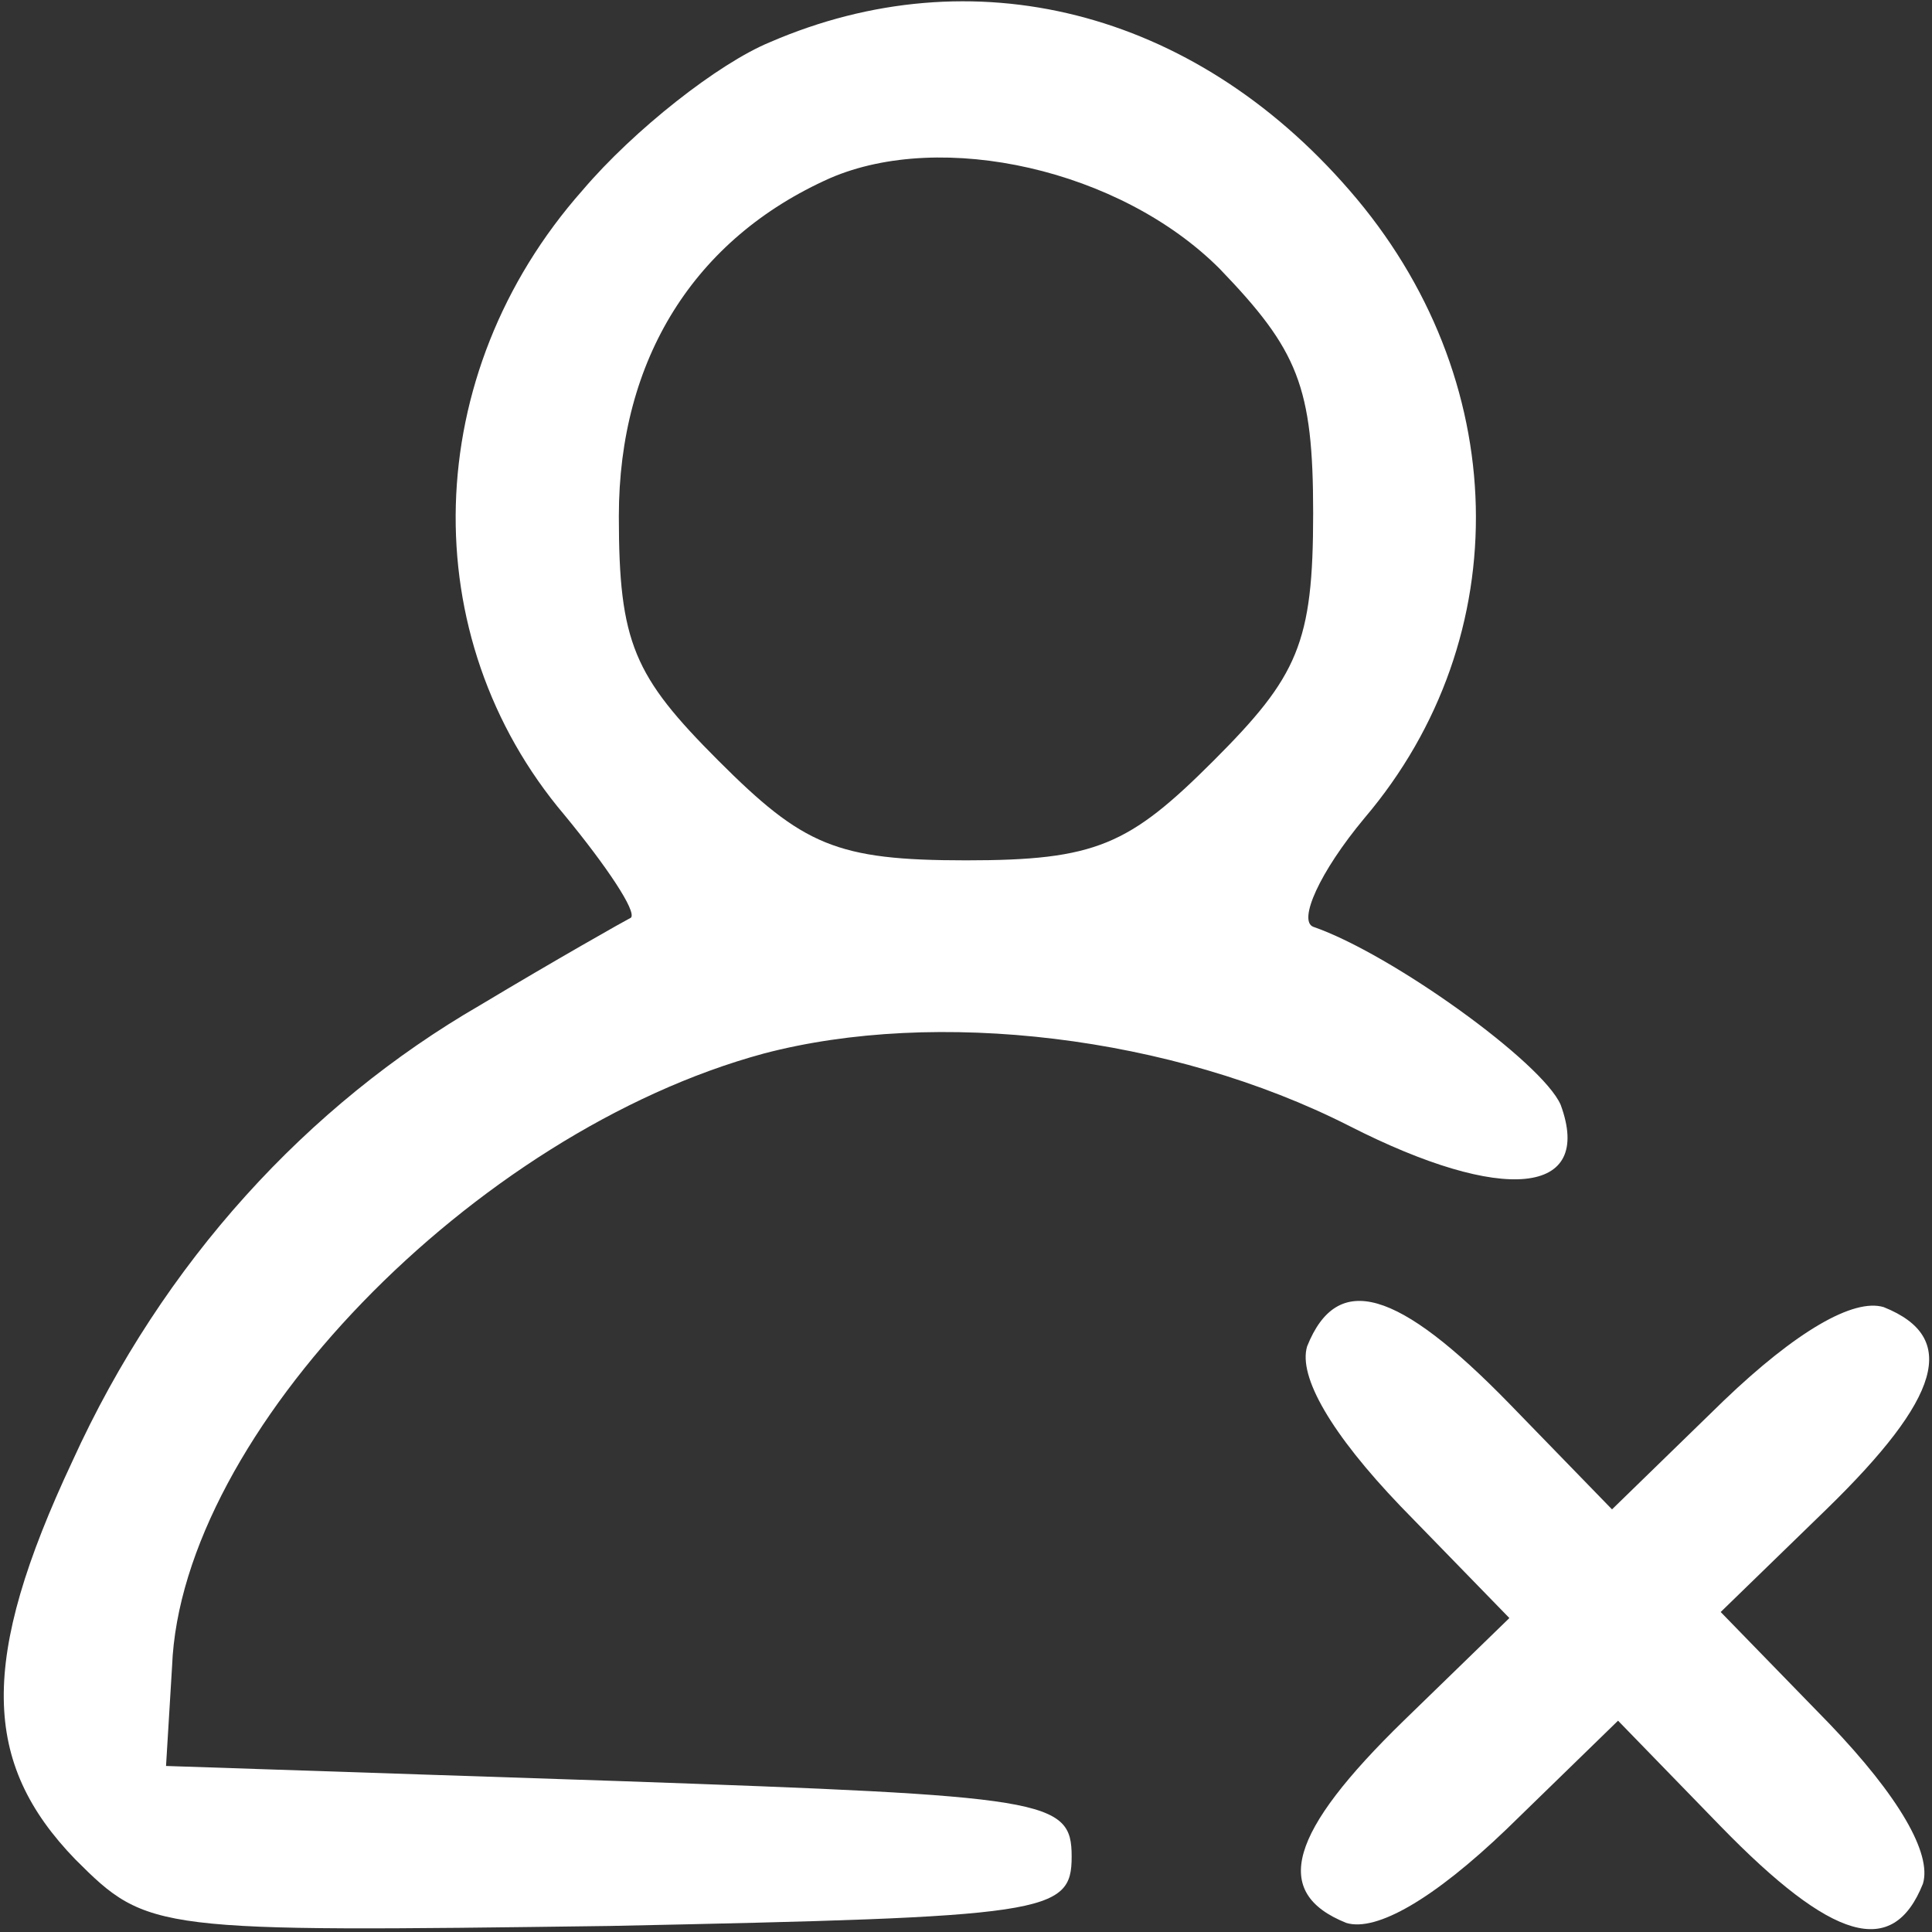 <svg version="1.0" xmlns="http://www.w3.org/2000/svg"
     width="64pt" height="64pt" viewBox="0 0 64 64"
     preserveAspectRatio="xMidYMid meet">

    <rect x="0" y="0" width="64" height="64" fill="#333333" stroke="none"/>

    <g transform="translate(0,64) scale(0.1,-0.1)"
       fill="#ffffff" stroke="none">
        <path d="M255 626 c-17 -7 -45 -29 -62 -49 -54 -61 -56 -148 -6 -207 14 -17
24 -32 22 -34 -2 -1 -25 -14 -50 -29 -57 -33 -105 -85 -135 -151 -31 -66 -30
-100 1 -132 24 -24 26 -24 177 -22 145 3 153 4 153 23 0 19 -8 20 -150 25
l-150 5 2 33 c3 77 100 177 196 203 57 15 135 6 194 -24 51 -26 81 -23 70 7
-6 14 -56 50 -82 59 -5 2 2 18 17 36 51 60 49 146 -5 208 -52 60 -125 78 -192
49z m149 -75 c26 -27 31 -39 31 -81 0 -43 -5 -54 -33 -82 -28 -28 -39 -33 -82
-33 -43 0 -54 5 -82 33 -28 28 -33 39 -33 81 0 52 25 92 70 112 37 16 96 3
129 -30z"/>
        <path d="M433 194 c-3 -10 8 -29 31 -53 l36 -37 -35 -34 c-38 -37 -44 -57 -19
-67 10 -3 29 8 53 31 l37 36 34 -35 c37 -38 57 -44 67 -19 3 10 -8 29 -31 53
l-36 37 35 34 c38 37 44 57 19 67 -10 3 -29 -8 -53 -31 l-37 -36 -34 35 c-37
38 -57 44 -67 19z"/>
    </g>
</svg>
